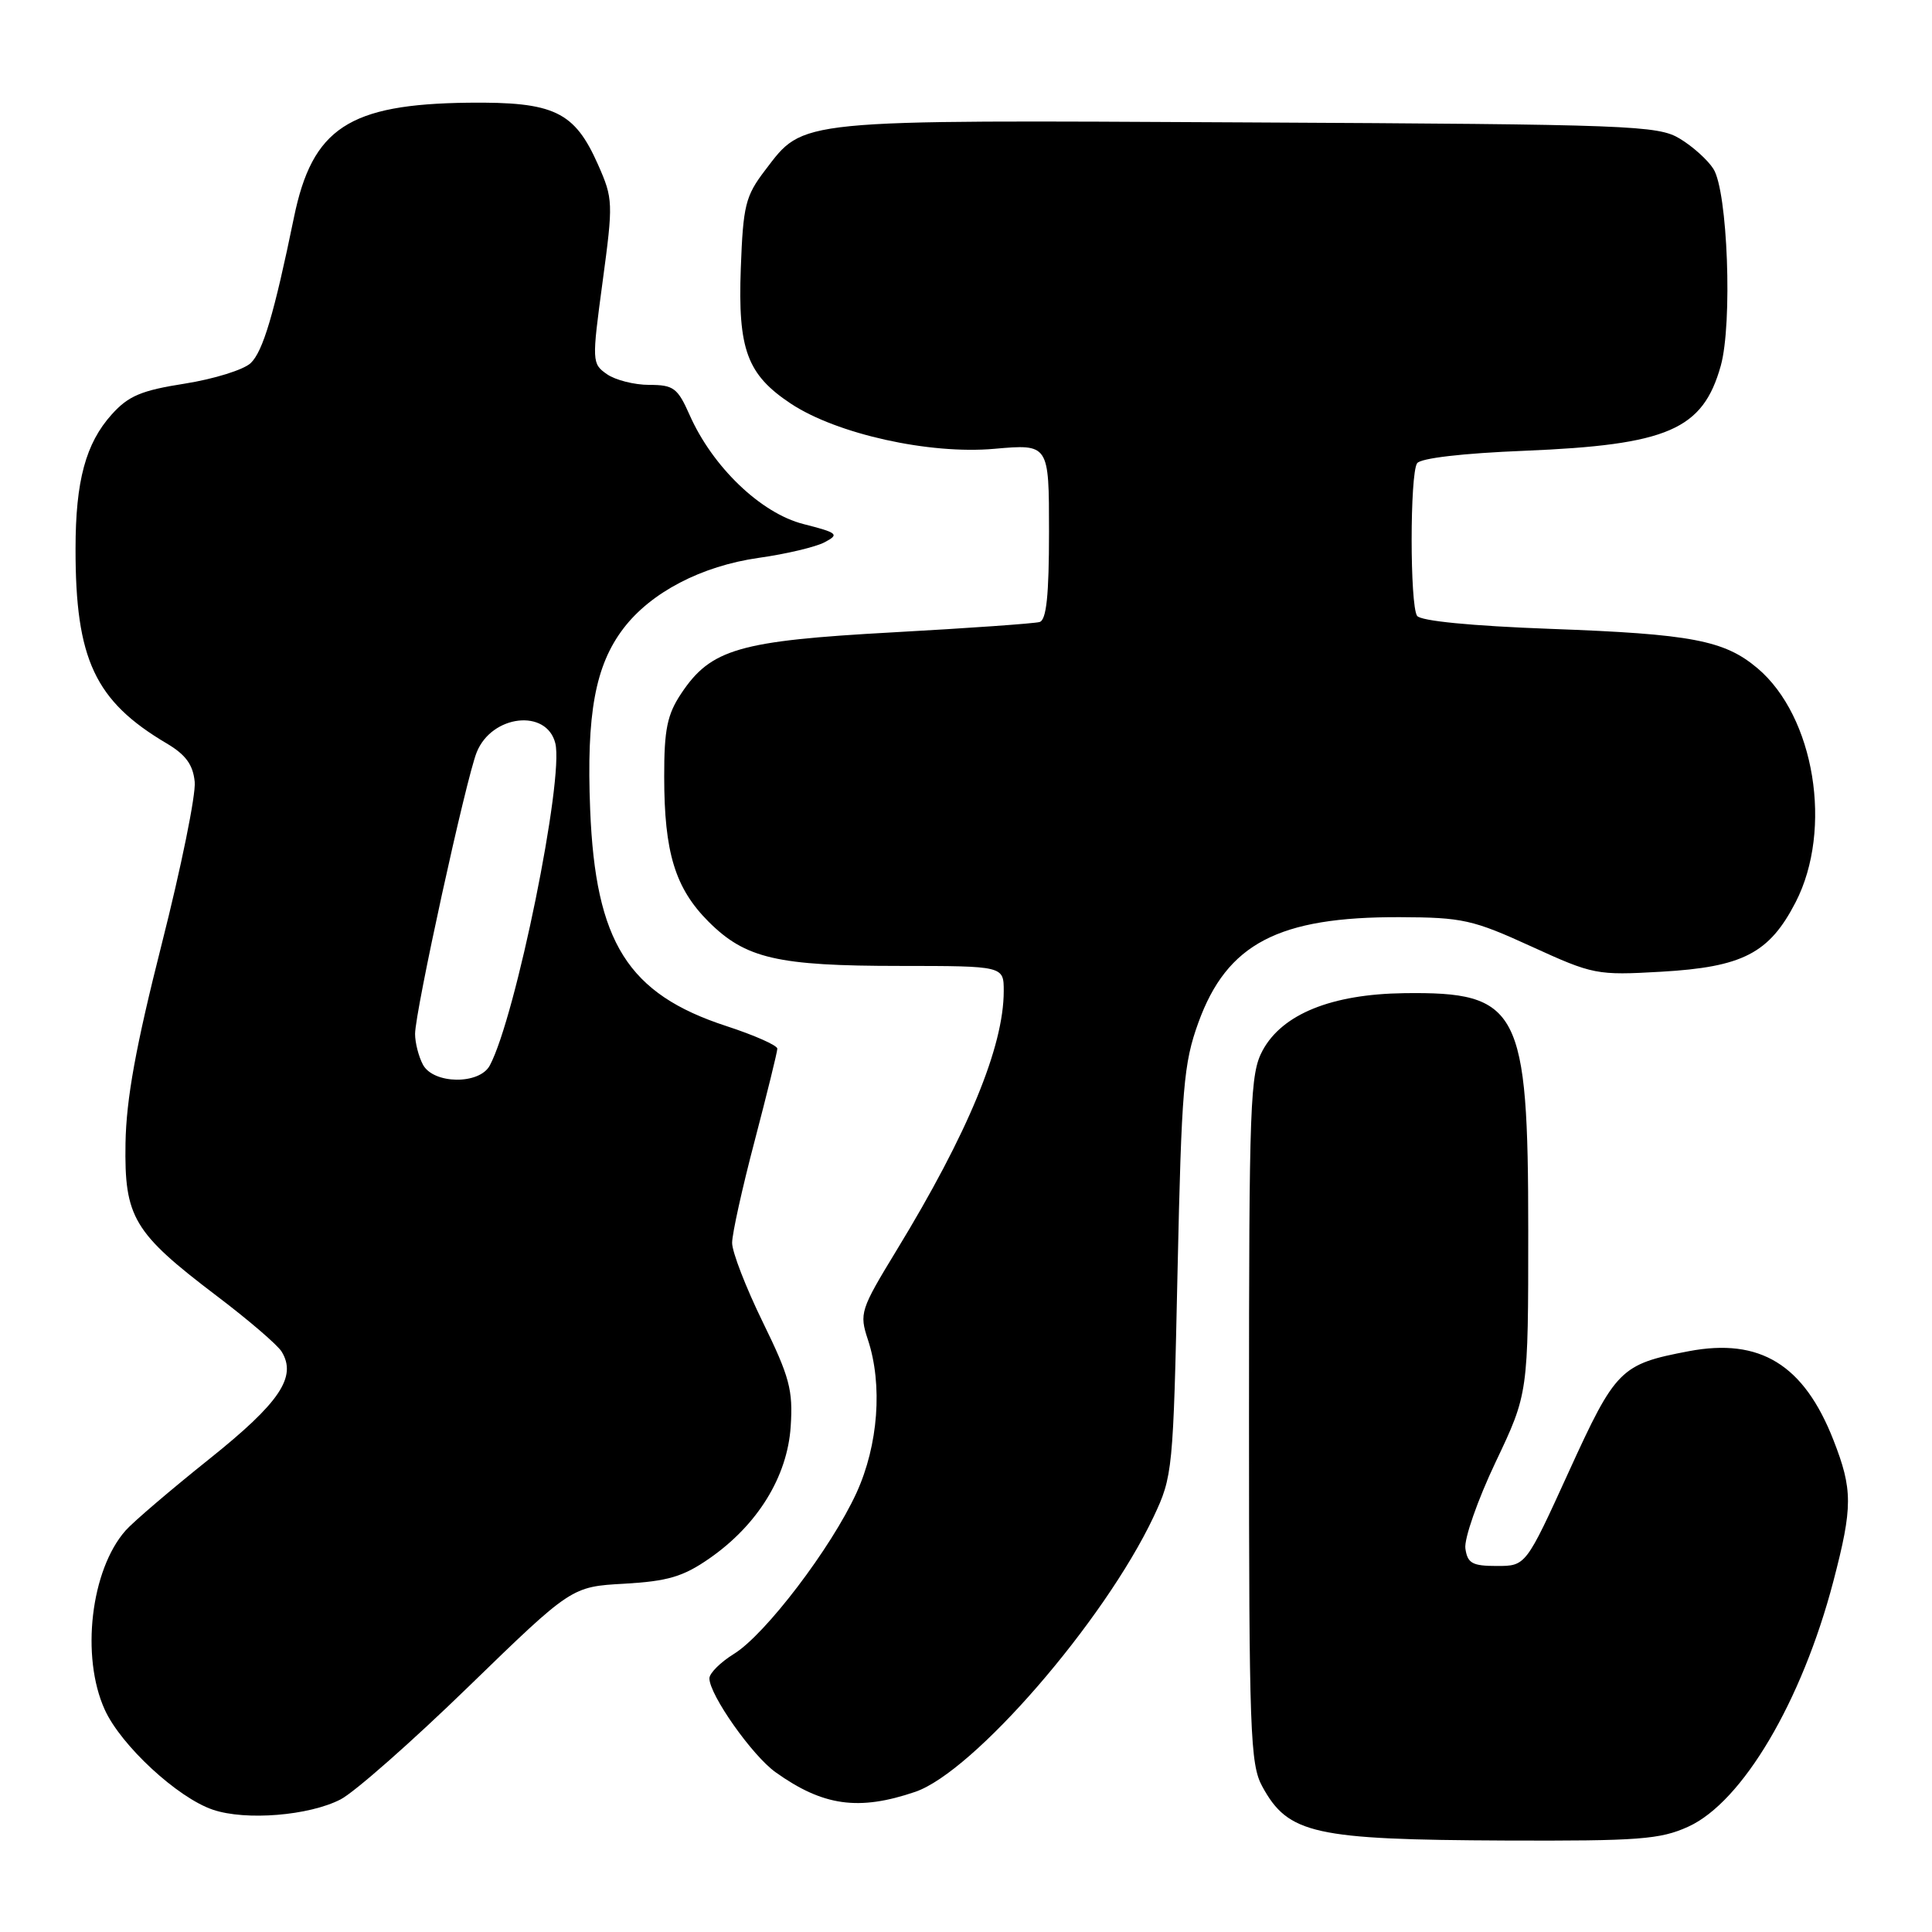 <?xml version="1.0" encoding="UTF-8" standalone="no"?>
<!DOCTYPE svg PUBLIC "-//W3C//DTD SVG 1.1//EN" "http://www.w3.org/Graphics/SVG/1.1/DTD/svg11.dtd" >
<svg xmlns="http://www.w3.org/2000/svg" xmlns:xlink="http://www.w3.org/1999/xlink" version="1.1" viewBox="0 0 256 256">
 <g >
 <path fill="currentColor"
d=" M 223.69 242.05 C 230.87 238.80 238.76 225.45 242.93 209.53 C 245.51 199.66 245.51 197.38 242.93 190.79 C 239.02 180.82 233.21 177.25 223.78 179.04 C 214.72 180.76 214.09 181.39 207.88 195.00 C 202.18 207.50 202.18 207.50 198.34 207.50 C 195.09 207.50 194.45 207.15 194.17 205.18 C 193.99 203.91 195.79 198.76 198.17 193.75 C 202.50 184.64 202.50 184.64 202.50 163.07 C 202.50 133.69 201.30 131.40 186.06 131.60 C 176.45 131.73 169.94 134.36 167.32 139.16 C 165.64 142.25 165.50 145.88 165.50 188.00 C 165.50 229.55 165.65 233.78 167.26 236.72 C 170.70 243.02 174.10 243.77 199.50 243.88 C 217.13 243.95 220.00 243.73 223.69 242.05 Z  M 45.13 238.43 C 46.97 237.48 54.61 230.75 62.10 223.47 C 75.73 210.24 75.73 210.24 82.73 209.85 C 88.47 209.52 90.51 208.92 93.96 206.53 C 100.38 202.08 104.33 195.68 104.77 189.03 C 105.09 184.19 104.63 182.46 101.07 175.18 C 98.83 170.60 97.00 165.87 97.01 164.68 C 97.01 163.48 98.36 157.38 100.01 151.12 C 101.65 144.85 103.00 139.38 103.00 138.95 C 103.00 138.52 99.96 137.17 96.25 135.96 C 83.19 131.70 78.90 124.87 78.20 107.27 C 77.69 94.58 78.87 88.18 82.61 83.27 C 86.25 78.49 92.94 75.00 100.53 73.92 C 104.18 73.41 108.12 72.47 109.29 71.84 C 111.25 70.80 111.01 70.60 106.46 69.44 C 100.82 68.01 94.41 61.86 91.37 54.97 C 89.79 51.41 89.25 51.00 86.03 51.00 C 84.06 51.00 81.53 50.36 80.42 49.58 C 78.43 48.19 78.42 47.92 79.85 37.32 C 81.26 26.87 81.24 26.33 79.25 21.83 C 76.12 14.76 73.44 13.48 62.04 13.61 C 46.21 13.80 41.38 16.98 38.95 28.81 C 36.32 41.60 34.84 46.58 33.21 48.12 C 32.27 49.00 28.35 50.22 24.50 50.83 C 18.74 51.73 17.02 52.45 14.81 54.91 C 11.36 58.74 10.01 63.72 10.01 72.70 C 9.99 87.36 12.58 92.89 22.09 98.51 C 24.61 100.00 25.58 101.33 25.80 103.60 C 25.97 105.29 24.00 114.96 21.43 125.09 C 17.99 138.67 16.73 145.60 16.63 151.50 C 16.47 161.32 17.67 163.33 28.71 171.71 C 32.91 174.89 36.79 178.22 37.32 179.10 C 39.37 182.45 37.08 185.85 27.74 193.32 C 22.66 197.38 17.67 201.64 16.65 202.79 C 12.03 208.01 10.68 219.50 13.88 226.54 C 16.03 231.28 23.53 238.22 28.22 239.80 C 32.56 241.27 40.95 240.59 45.13 238.43 Z  M 121.27 237.43 C 129.02 234.78 146.27 214.88 152.85 201.00 C 155.39 195.62 155.46 194.92 156.03 168.50 C 156.56 144.16 156.83 140.91 158.79 135.50 C 162.58 125.04 169.39 121.47 185.50 121.53 C 193.78 121.56 195.17 121.87 202.91 125.41 C 211.10 129.15 211.56 129.25 220.10 128.76 C 230.92 128.14 234.44 126.32 237.93 119.55 C 242.90 109.89 240.45 94.93 232.86 88.53 C 228.47 84.84 224.12 84.01 205.50 83.33 C 194.93 82.94 188.22 82.28 187.77 81.60 C 186.81 80.17 186.81 62.84 187.77 61.39 C 188.21 60.71 193.81 60.06 202.00 59.73 C 221.01 58.95 225.63 56.95 228.01 48.47 C 229.58 42.85 228.93 25.32 227.03 22.37 C 226.28 21.19 224.28 19.39 222.58 18.37 C 219.69 16.62 216.15 16.48 165.30 16.22 C 104.99 15.90 106.59 15.74 101.38 22.56 C 98.77 25.98 98.47 27.21 98.16 35.54 C 97.76 46.32 98.99 49.64 104.80 53.49 C 110.88 57.51 123.16 60.24 131.75 59.47 C 139.00 58.83 139.00 58.83 139.00 70.45 C 139.00 78.88 138.66 82.16 137.75 82.42 C 137.06 82.62 128.31 83.24 118.30 83.79 C 97.93 84.91 94.20 85.98 90.26 91.90 C 88.41 94.68 88.00 96.66 88.01 102.90 C 88.01 112.97 89.46 117.69 93.88 122.12 C 98.78 127.01 102.98 127.99 119.25 127.99 C 133.00 128.00 133.00 128.00 133.00 131.32 C 133.00 138.68 128.27 150.14 118.79 165.69 C 114.00 173.56 113.85 174.02 115.00 177.51 C 116.98 183.50 116.38 191.48 113.49 197.81 C 110.15 205.10 101.42 216.58 97.25 219.15 C 95.46 220.26 94.00 221.71 94.00 222.39 C 94.00 224.57 99.68 232.64 102.78 234.84 C 109.06 239.32 113.78 239.98 121.27 237.43 Z  M 56.04 141.07 C 55.47 140.00 55.00 138.17 55.00 137.00 C 55.00 134.05 61.76 103.15 63.17 99.67 C 65.17 94.71 72.43 93.88 73.58 98.48 C 74.76 103.16 68.33 134.78 64.90 141.18 C 63.53 143.75 57.43 143.67 56.04 141.07 Z "/>
</g>
</svg>